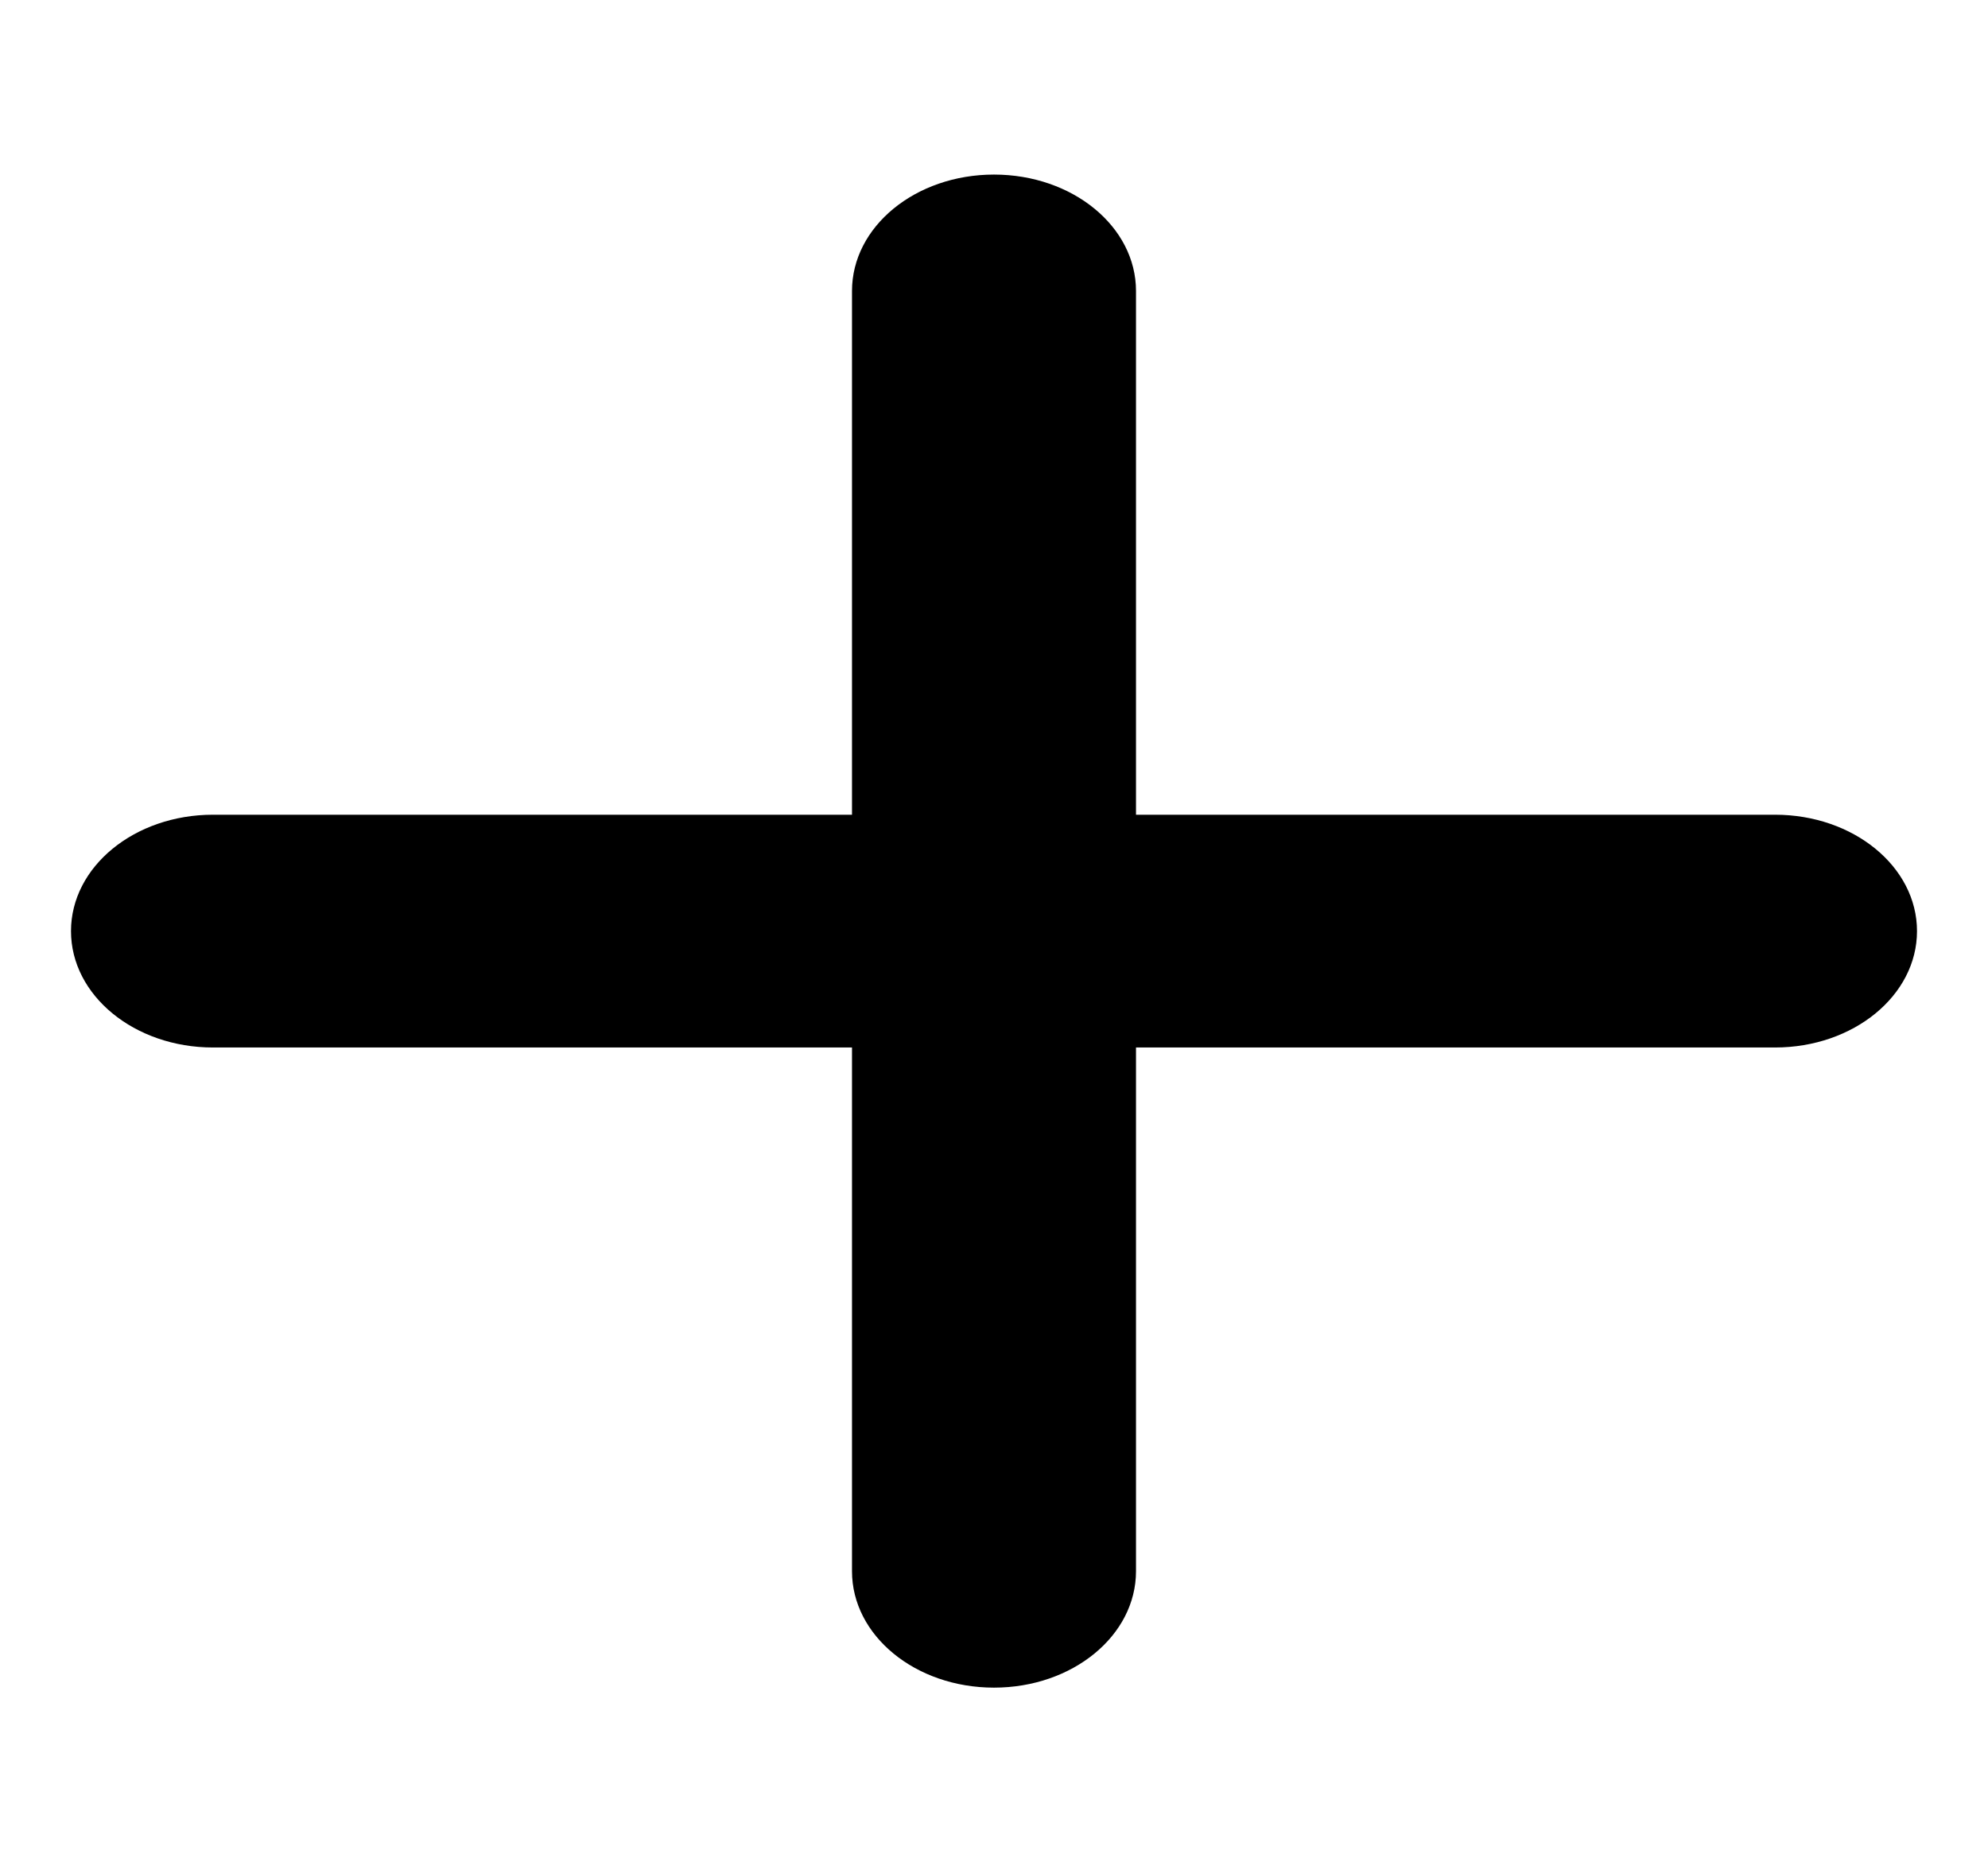 <svg width="126" height="118" viewBox="0 0 126 118" fill="none" xmlns="http://www.w3.org/2000/svg">
<path d="M72 18.438C72 14.358 67.978 11.062 63 11.062C58.022 11.062 54 14.358 54 18.438V51.625H13.5C8.522 51.625 4.5 54.921 4.5 59C4.5 63.079 8.522 66.375 13.5 66.375H54V99.562C54 103.642 58.022 106.938 63 106.938C67.978 106.938 72 103.642 72 99.562V66.375H112.5C117.478 66.375 121.5 63.079 121.5 59C121.5 54.921 117.478 51.625 112.5 51.625H72V18.438Z" fill="black"/>
</svg>
